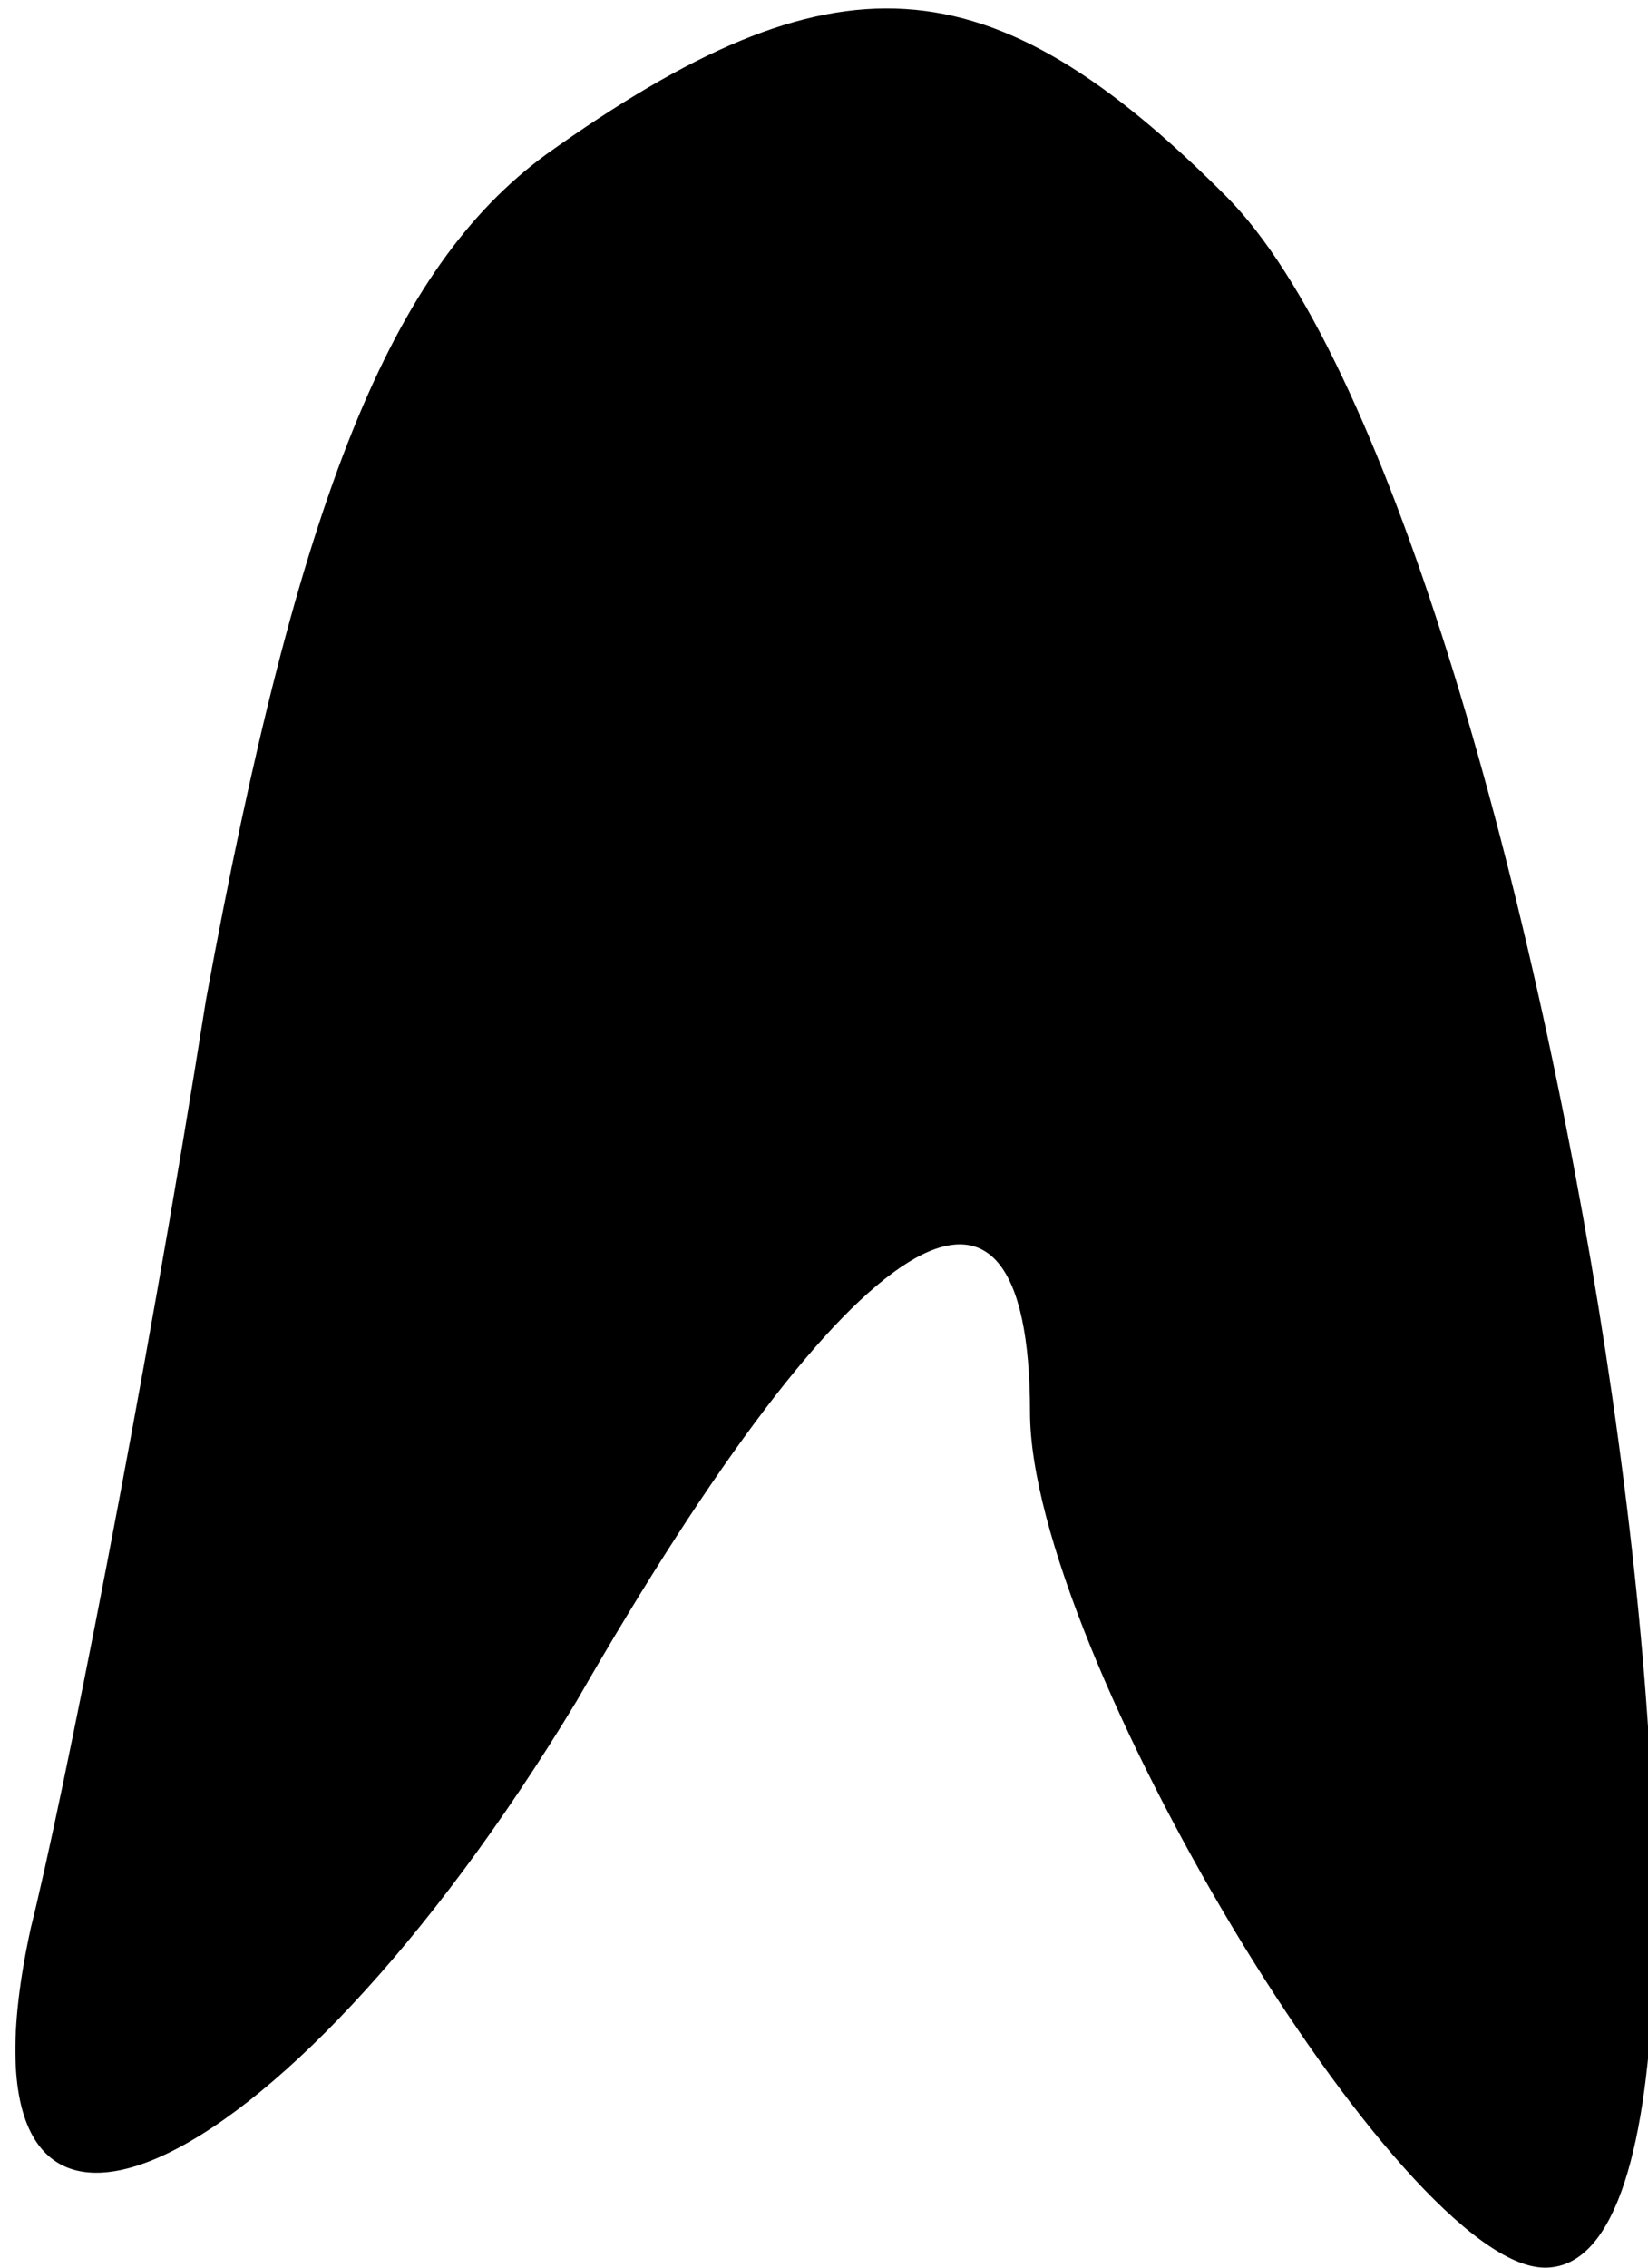 <?xml version="1.0" standalone="no"?>
<!DOCTYPE svg PUBLIC "-//W3C//DTD SVG 20010904//EN"
 "http://www.w3.org/TR/2001/REC-SVG-20010904/DTD/svg10.dtd">
<svg version="1.0" xmlns="http://www.w3.org/2000/svg"
 width="16pt" height="22pt" viewBox="0 0 16 22"
 preserveAspectRatio="xMidYMid meet">
<g transform="translate(0,22) scale(0.1,-0.1)"
fill="#000000" stroke="none">
<path fill="#000000" stroke="none" d="M53 205 c-15 -11 -24 -33 -33 -82 -6
-38 -14 -78 -17 -90 -9 -41 24 -26 53 22 27 47 44 57 44 28 0 -23 36 -83 50
-83 26 0 0 170 -31 201 -23 23 -38 24 -66 4z"/>
</g>
</svg>
